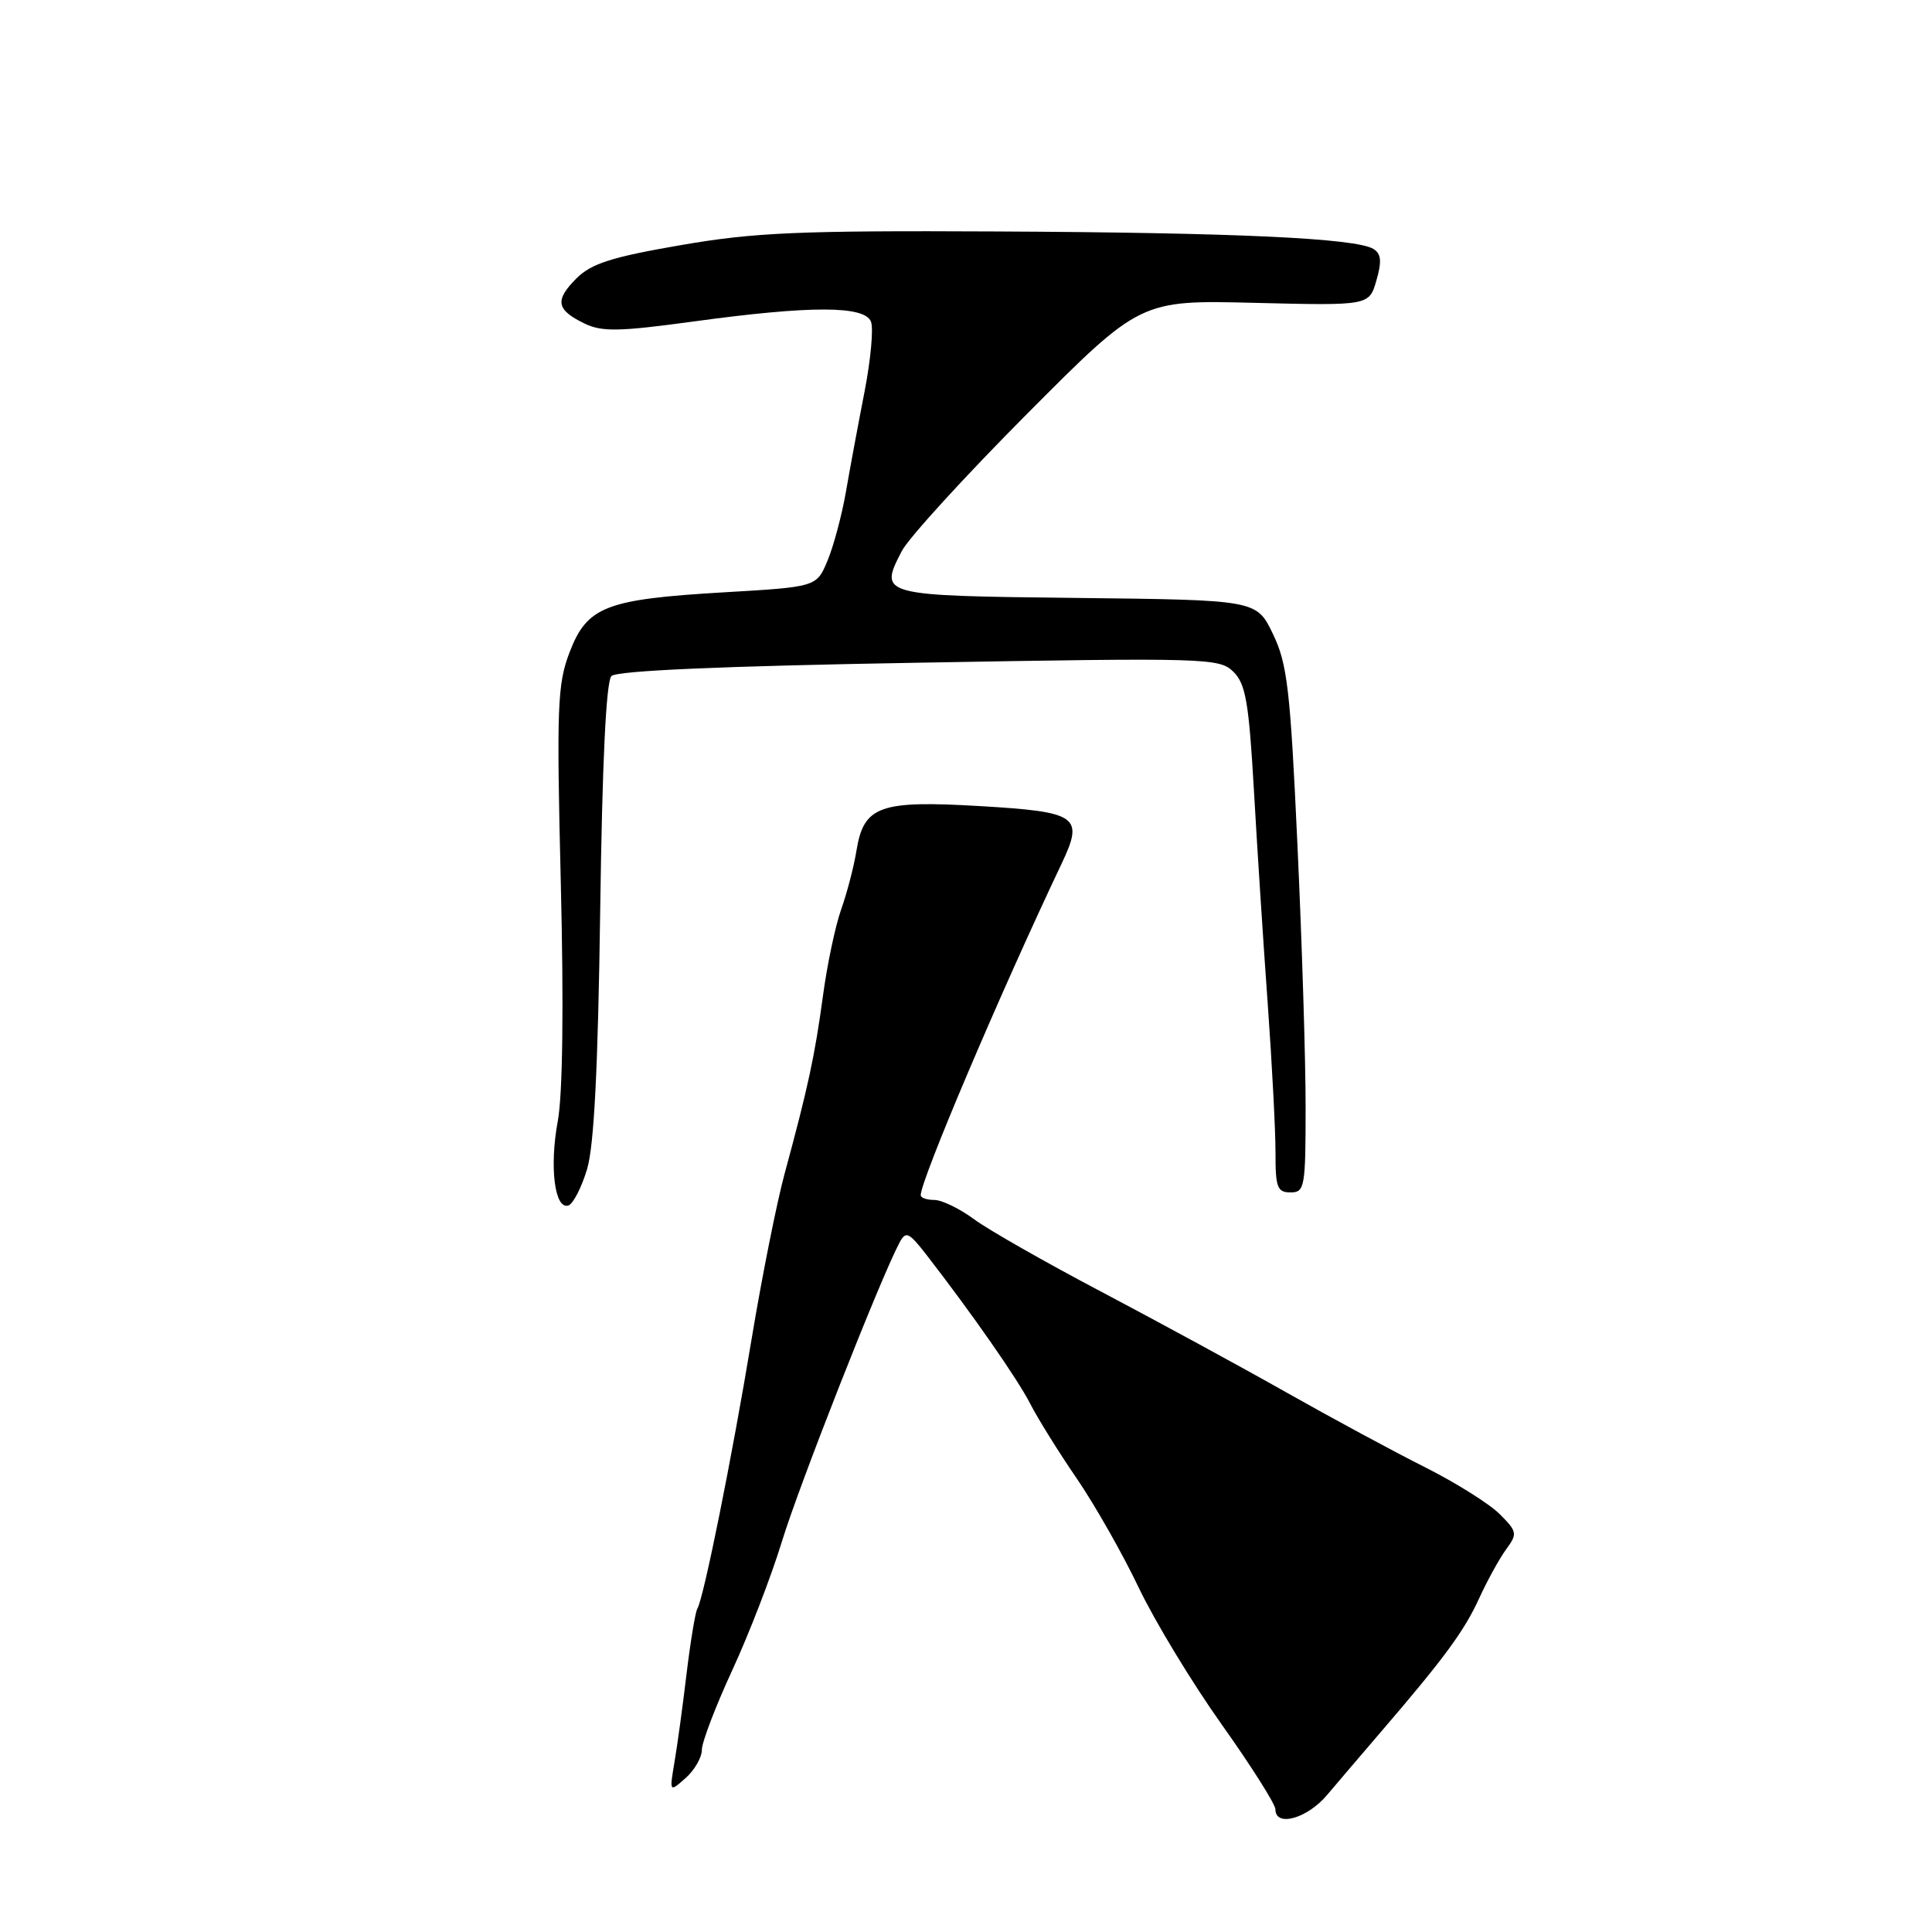 <?xml version="1.0" encoding="UTF-8" standalone="no"?>
<!DOCTYPE svg PUBLIC "-//W3C//DTD SVG 1.1//EN" "http://www.w3.org/Graphics/SVG/1.1/DTD/svg11.dtd" >
<svg xmlns="http://www.w3.org/2000/svg" xmlns:xlink="http://www.w3.org/1999/xlink" version="1.1" viewBox="0 0 256 256">
 <g >
 <path fill="currentColor"
d=" M 175.84 237.85 C 177.30 236.12 180.53 232.34 183.00 229.46 C 191.40 219.68 194.02 216.11 195.99 211.80 C 197.07 209.44 198.68 206.51 199.57 205.30 C 201.09 203.22 201.04 202.95 198.71 200.62 C 197.35 199.26 192.92 196.48 188.87 194.44 C 184.82 192.41 176.55 187.95 170.50 184.53 C 164.45 181.11 153.43 175.12 146.00 171.20 C 138.57 167.29 130.95 162.95 129.06 161.55 C 127.16 160.15 124.80 159.00 123.81 159.00 C 122.81 159.00 122.00 158.72 122.00 158.37 C 122.00 156.36 132.52 131.60 140.70 114.37 C 143.64 108.17 142.80 107.58 129.99 106.82 C 116.53 106.02 114.45 106.77 113.48 112.74 C 113.15 114.81 112.24 118.30 111.46 120.50 C 110.68 122.70 109.59 127.88 109.04 132.00 C 107.97 139.90 107.07 144.08 103.97 155.50 C 102.92 159.35 100.95 169.25 99.58 177.50 C 96.98 193.20 93.23 211.82 92.40 213.16 C 92.14 213.59 91.50 217.44 90.98 221.72 C 90.47 226.00 89.75 231.30 89.37 233.50 C 88.70 237.50 88.70 237.50 90.85 235.60 C 92.03 234.55 93.00 232.87 93.00 231.86 C 93.00 230.86 94.81 226.11 97.03 221.31 C 99.25 216.51 102.21 208.83 103.61 204.25 C 105.86 196.86 116.64 169.47 119.17 164.69 C 120.03 163.07 120.40 163.23 122.82 166.35 C 128.86 174.15 134.82 182.71 136.51 186.00 C 137.49 187.93 140.26 192.38 142.67 195.90 C 145.07 199.41 148.78 205.94 150.90 210.40 C 153.03 214.85 157.97 223.00 161.88 228.50 C 165.79 234.00 168.99 239.06 169.00 239.75 C 169.00 242.14 173.20 240.98 175.84 237.85 Z  M 77.79 154.92 C 78.72 151.82 79.24 141.54 79.53 120.58 C 79.80 101.04 80.31 90.29 81.02 89.58 C 81.73 88.87 95.59 88.26 121.80 87.81 C 159.97 87.14 161.57 87.19 163.43 89.01 C 165.06 90.62 165.48 93.05 166.15 104.71 C 166.58 112.29 167.40 125.03 167.98 133.00 C 168.55 140.97 169.02 149.86 169.01 152.75 C 169.00 157.34 169.25 158.00 171.00 158.00 C 172.88 158.00 173.00 157.33 173.00 146.75 C 173.01 140.56 172.52 124.93 171.92 112.00 C 170.97 91.29 170.58 87.97 168.67 84.00 C 166.50 79.50 166.50 79.50 142.71 79.23 C 116.56 78.94 116.45 78.91 119.48 73.04 C 120.37 71.31 127.86 63.11 136.11 54.82 C 151.11 39.75 151.11 39.75 166.27 40.13 C 181.42 40.50 181.42 40.50 182.38 37.16 C 183.11 34.63 183.02 33.63 181.99 32.99 C 179.68 31.56 163.66 30.82 132.00 30.67 C 105.76 30.54 99.92 30.80 90.16 32.49 C 81.05 34.06 78.34 34.93 76.38 36.89 C 73.49 39.79 73.70 41.04 77.41 42.85 C 79.75 43.99 81.97 43.95 91.89 42.60 C 107.47 40.47 114.59 40.49 115.41 42.63 C 115.76 43.53 115.37 47.70 114.56 51.88 C 113.74 56.07 112.63 62.05 112.09 65.16 C 111.55 68.27 110.45 72.38 109.65 74.29 C 108.20 77.77 108.20 77.77 95.85 78.49 C 80.23 79.41 77.79 80.37 75.46 86.46 C 73.86 90.66 73.74 93.65 74.31 117.04 C 74.71 133.40 74.56 145.02 73.91 148.55 C 72.78 154.63 73.50 160.33 75.32 159.73 C 75.94 159.52 77.06 157.36 77.79 154.92 Z "/>
</g>
</svg>